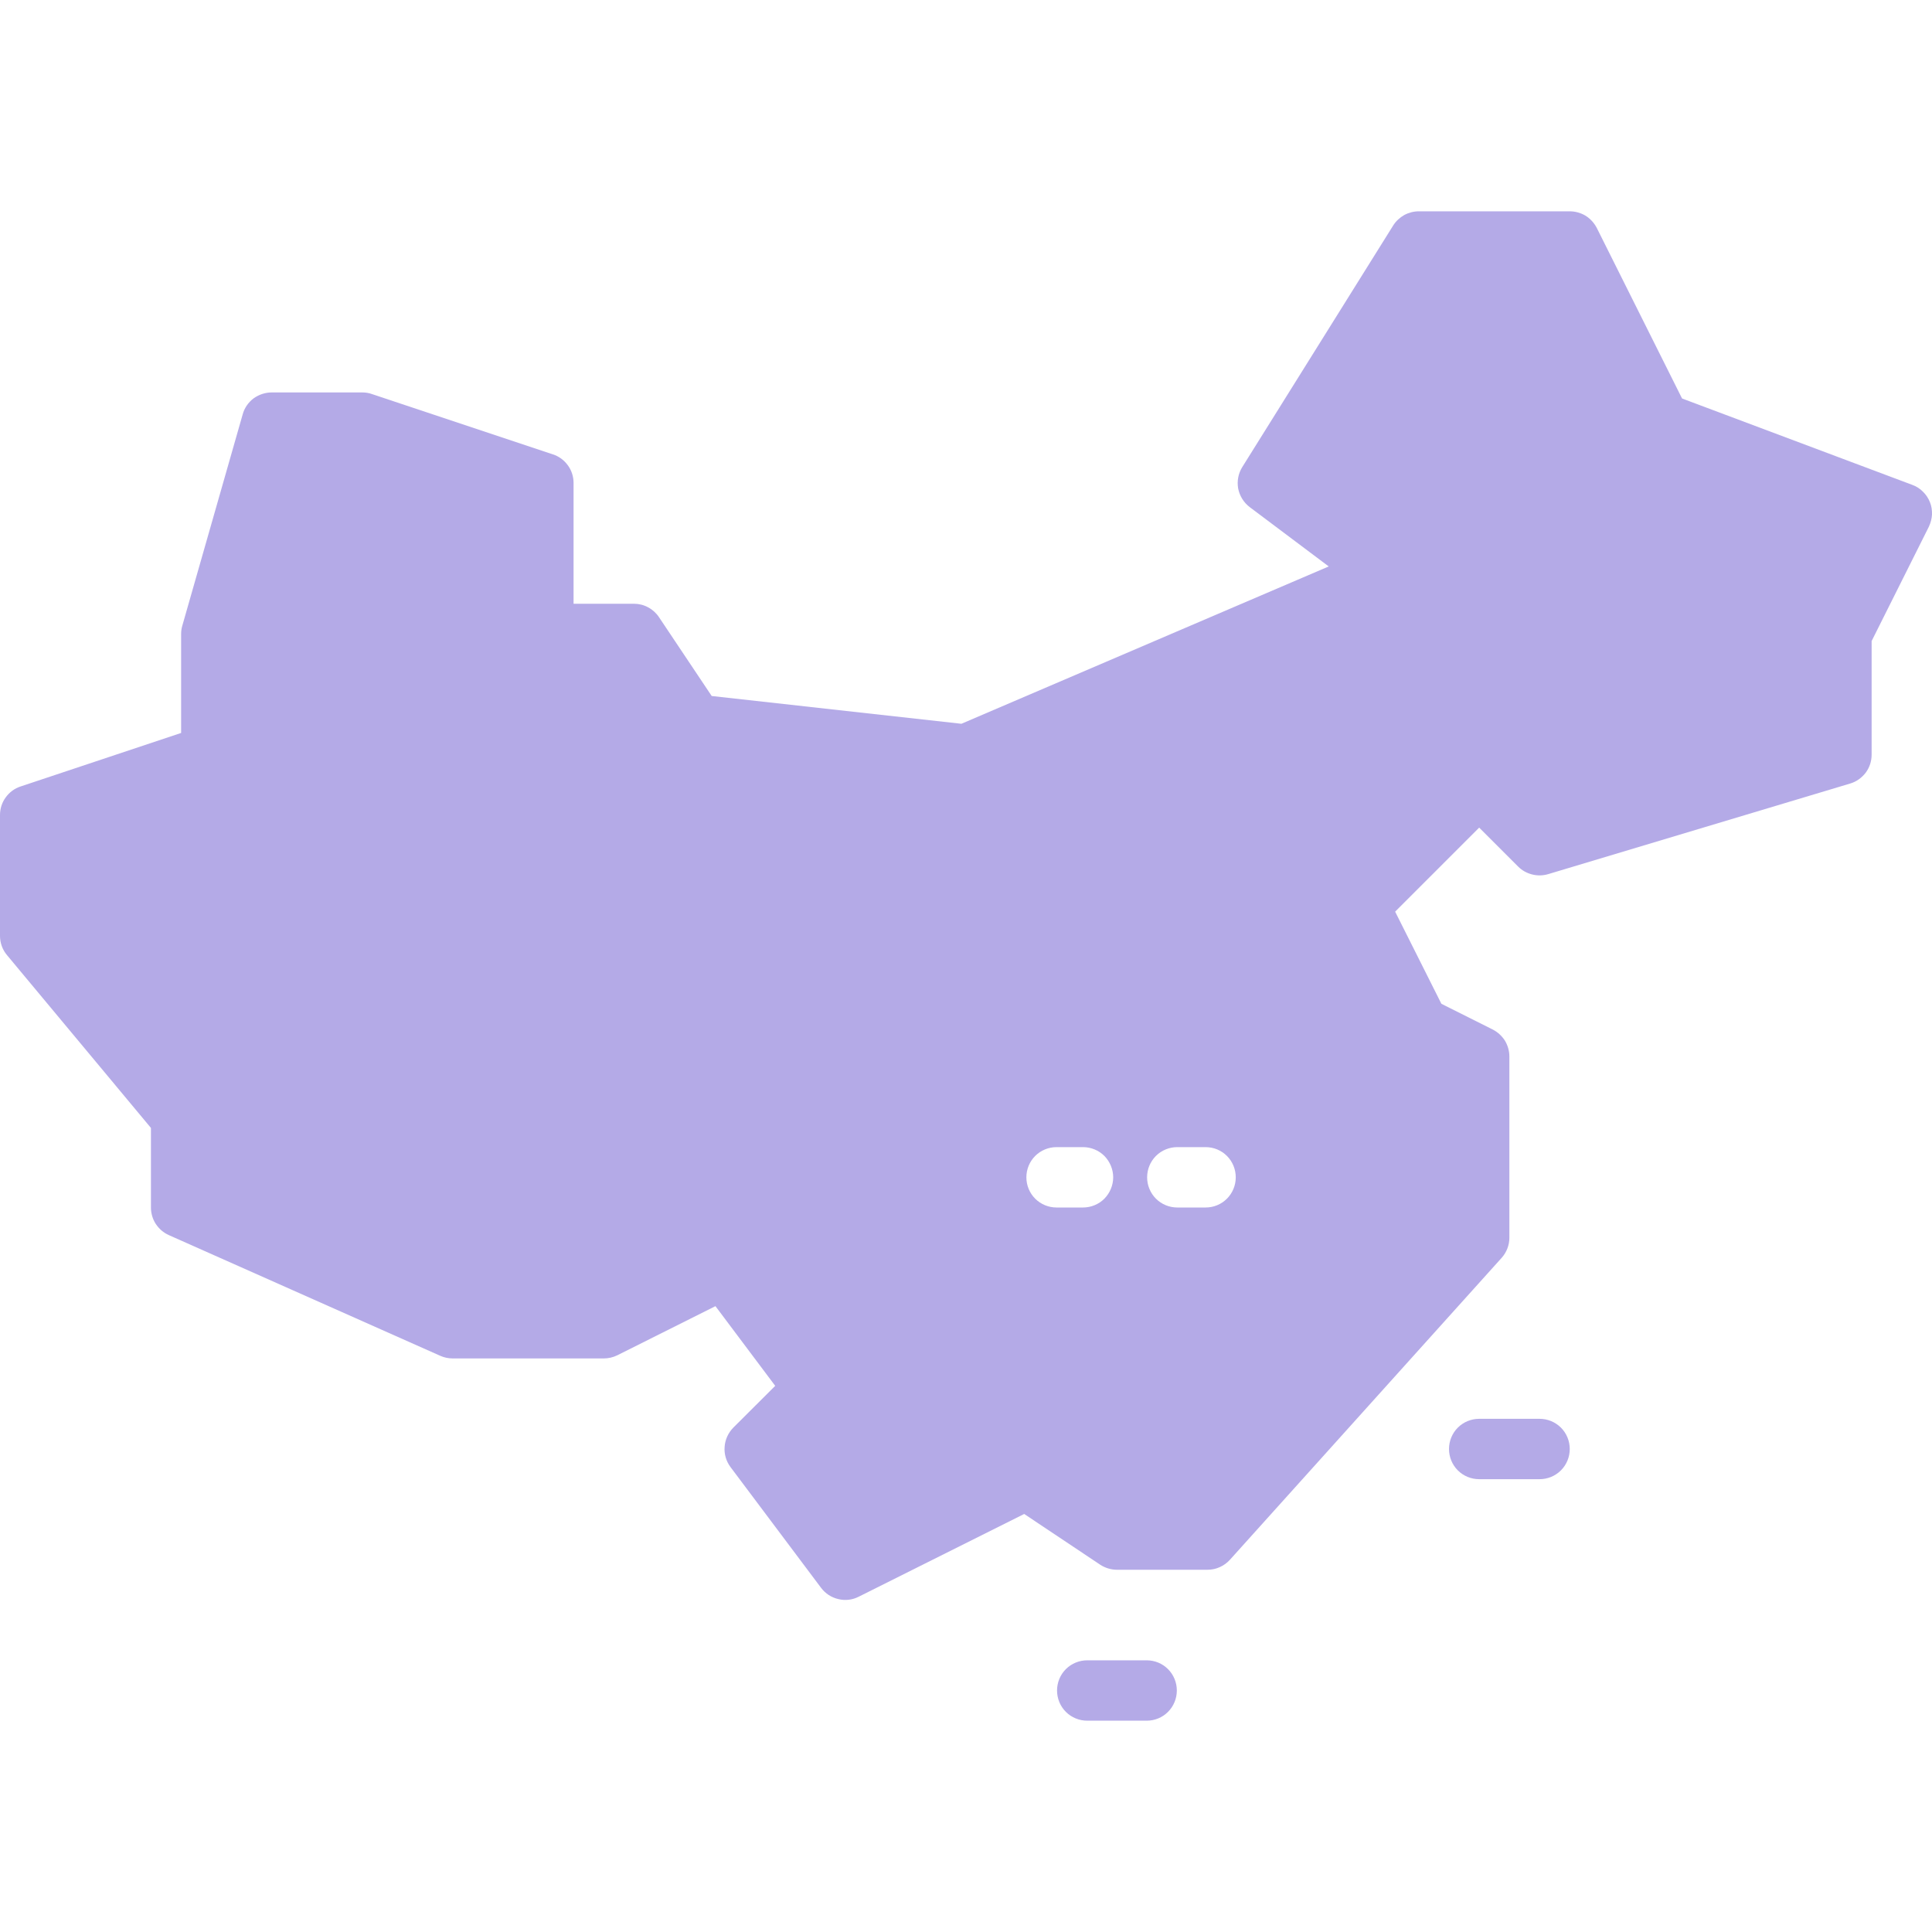 <svg width="16" height="16" viewBox="0 0 16 16" fill="none" xmlns="http://www.w3.org/2000/svg">
<g clip-path="url(#clip0)">
<path d="M9.496 13.75H9.004C8.938 13.75 8.874 13.776 8.827 13.823C8.78 13.87 8.754 13.934 8.754 14C8.754 14.066 8.78 14.13 8.827 14.177C8.874 14.224 8.938 14.25 9.004 14.25H9.496C9.563 14.25 9.626 14.224 9.673 14.177C9.72 14.13 9.746 14.066 9.746 14C9.746 13.934 9.72 13.87 9.673 13.823C9.626 13.776 9.563 13.75 9.496 13.75H9.496Z" fill="#B4AAE7"/>
<path d="M12.75 11.75H12.25C12.184 11.75 12.12 11.776 12.073 11.823C12.026 11.87 12 11.934 12 12C12 12.066 12.026 12.13 12.073 12.177C12.12 12.224 12.184 12.25 12.25 12.25H12.75C12.816 12.25 12.88 12.224 12.927 12.177C12.974 12.13 13 12.066 13 12C13 11.934 12.974 11.87 12.927 11.823C12.88 11.776 12.816 11.75 12.75 11.75Z" fill="#B4AAE7"/>
<path d="M15.983 4.159C15.97 4.126 15.95 4.096 15.925 4.072C15.901 4.047 15.871 4.028 15.838 4.016L13.93 3.3L13.224 1.888C13.203 1.847 13.171 1.812 13.132 1.787C13.092 1.763 13.046 1.75 13 1.75H11.75C11.708 1.75 11.666 1.761 11.629 1.781C11.592 1.802 11.56 1.832 11.538 1.867L10.288 3.868C10.255 3.921 10.243 3.984 10.254 4.046C10.266 4.107 10.3 4.162 10.35 4.2L11.004 4.691L7.962 5.994L5.894 5.764L5.458 5.112C5.435 5.077 5.404 5.049 5.368 5.03C5.332 5.01 5.291 5 5.25 5H4.75V4C4.75 3.948 4.734 3.896 4.703 3.854C4.672 3.811 4.629 3.779 4.579 3.763L3.079 3.263C3.054 3.254 3.027 3.25 3 3.25H2.25C2.196 3.25 2.143 3.268 2.099 3.3C2.056 3.333 2.024 3.379 2.01 3.431L1.51 5.181C1.503 5.204 1.5 5.227 1.5 5.25V6.07L0.171 6.513C0.121 6.529 0.078 6.561 0.047 6.604C0.016 6.646 -1.25694e-05 6.698 7.05405e-08 6.75V7.75C-4.38141e-05 7.808 0.02 7.865 0.058 7.91L1.25 9.341V10C1.25 10.048 1.264 10.096 1.29 10.136C1.317 10.177 1.354 10.209 1.399 10.229L3.648 11.229C3.68 11.243 3.715 11.25 3.75 11.25H5C5.039 11.25 5.077 11.241 5.112 11.224L5.925 10.817L6.42 11.477L6.073 11.823C6.031 11.866 6.005 11.922 6.001 11.982C5.996 12.042 6.014 12.102 6.05 12.15L6.8 13.15C6.835 13.197 6.886 13.23 6.943 13.243C7 13.257 7.059 13.25 7.112 13.223L8.482 12.538L9.111 12.958C9.152 12.985 9.201 13 9.25 13H10C10.035 13 10.07 12.993 10.102 12.978C10.134 12.964 10.162 12.943 10.186 12.917L12.436 10.417C12.477 10.371 12.5 10.312 12.5 10.25V8.75C12.5 8.704 12.487 8.658 12.463 8.618C12.438 8.579 12.403 8.547 12.362 8.526L11.937 8.313L11.554 7.55L12.25 6.854L12.573 7.177C12.605 7.209 12.645 7.231 12.689 7.242C12.733 7.253 12.778 7.252 12.822 7.239L15.322 6.489C15.373 6.474 15.418 6.442 15.451 6.399C15.483 6.356 15.5 6.304 15.5 6.25V5.309L15.974 4.362C15.989 4.33 15.998 4.296 16 4.261C16.001 4.226 15.996 4.191 15.983 4.159V4.159ZM8.969 10H8.75C8.684 10 8.62 9.974 8.573 9.927C8.526 9.88 8.5 9.816 8.5 9.75C8.5 9.684 8.526 9.62 8.573 9.573C8.62 9.526 8.684 9.5 8.75 9.5H8.969C9.035 9.5 9.099 9.526 9.146 9.573C9.192 9.62 9.219 9.684 9.219 9.75C9.219 9.816 9.192 9.88 9.146 9.927C9.099 9.974 9.035 10 8.969 10ZM9.984 10H9.75C9.684 10 9.62 9.974 9.573 9.927C9.526 9.88 9.5 9.816 9.5 9.75C9.5 9.684 9.526 9.62 9.573 9.573C9.62 9.526 9.684 9.5 9.75 9.5H9.984C10.051 9.5 10.114 9.526 10.161 9.573C10.208 9.62 10.234 9.684 10.234 9.75C10.234 9.816 10.208 9.88 10.161 9.927C10.114 9.974 10.051 10 9.984 10Z" fill="#B4AAE7"/>
</g>
<defs>
<clipPath id="clip0">
<rect width="16" height="16" fill="white"/>
</clipPath>
</defs>
</svg>
